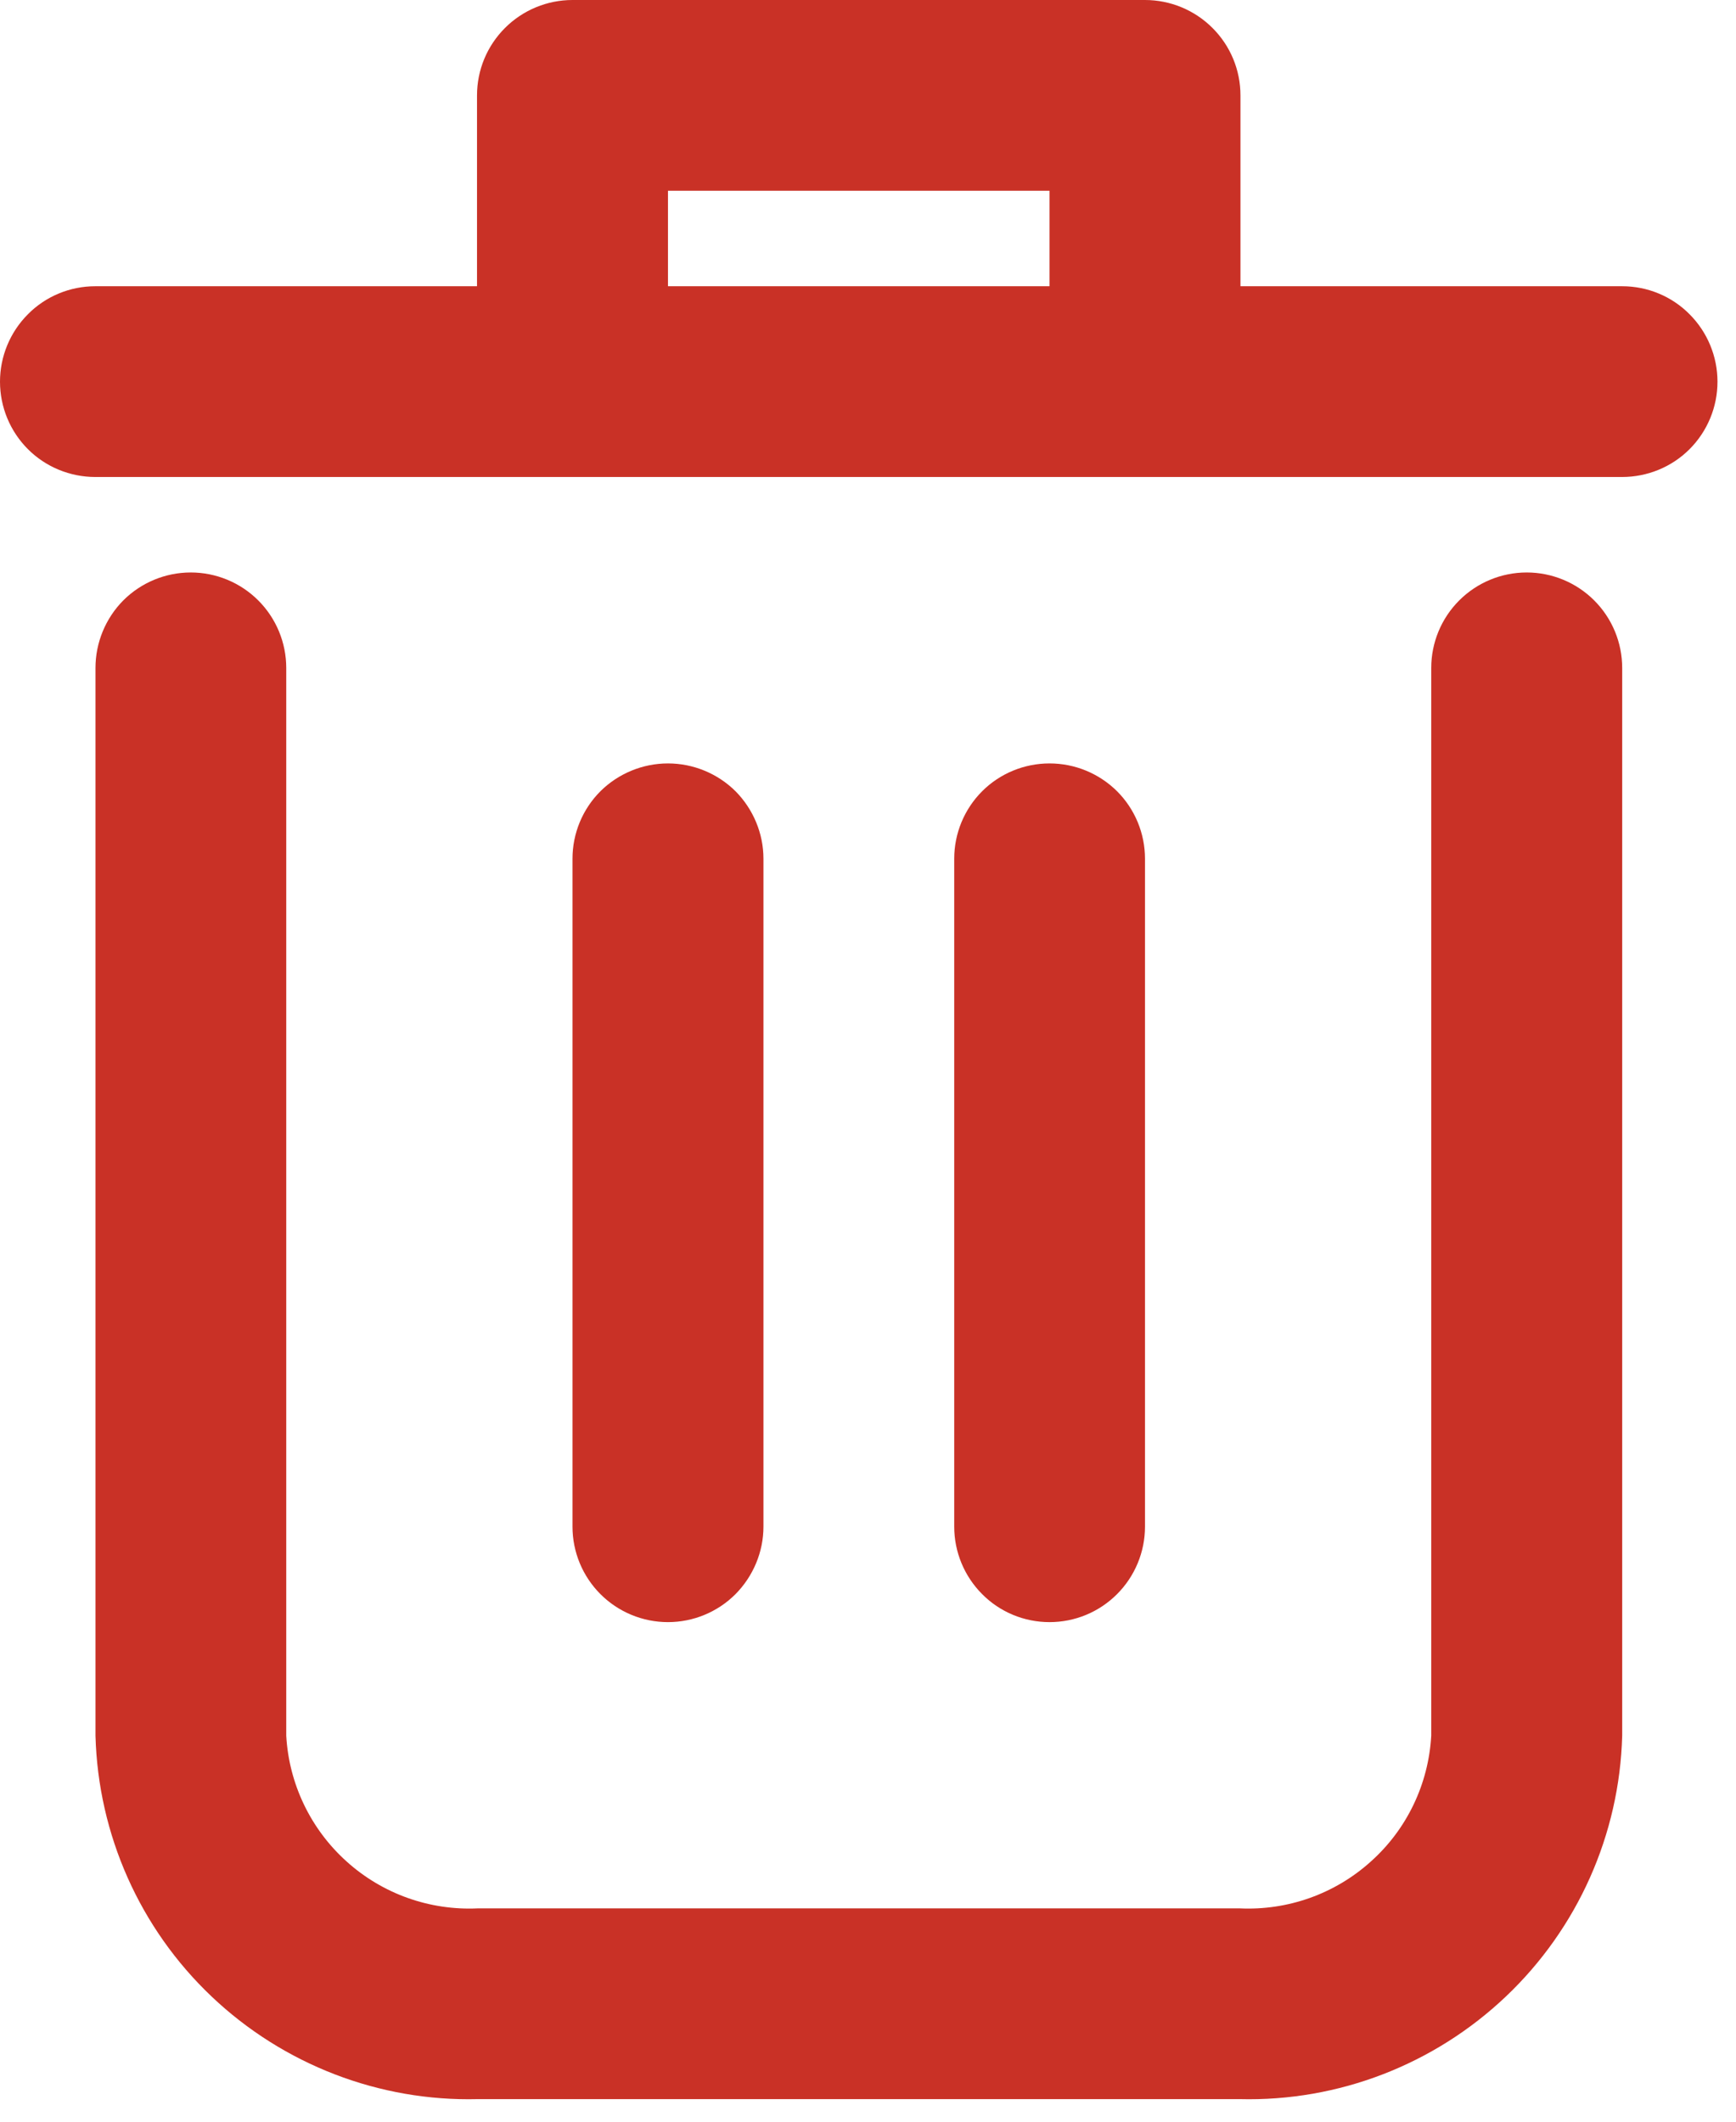 <svg width="9" height="11" viewBox="0 0 9 11" fill="none" xmlns="http://www.w3.org/2000/svg">
<path d="M0.989 2.968C1.12 2.968 1.246 3.02 1.339 3.113C1.432 3.206 1.484 3.332 1.484 3.463V8.999C1.498 9.249 1.611 9.484 1.797 9.651C1.983 9.819 2.228 9.906 2.478 9.894H6.426C6.676 9.906 6.921 9.819 7.107 9.651C7.294 9.484 7.406 9.249 7.42 8.999V3.463C7.42 3.332 7.472 3.206 7.565 3.113C7.658 3.02 7.784 2.968 7.915 2.968C8.046 2.968 8.172 3.02 8.265 3.113C8.358 3.206 8.41 3.332 8.41 3.463V8.999C8.396 9.512 8.179 9.998 7.807 10.351C7.435 10.704 6.939 10.896 6.426 10.883H2.478C1.966 10.896 1.469 10.704 1.097 10.351C0.725 9.998 0.509 9.512 0.495 8.999V3.463C0.495 3.332 0.547 3.206 0.639 3.113C0.732 3.02 0.858 2.968 0.989 2.968Z" fill="#C93126"/>
<path d="M0.494 1.484H2.473V0.495C2.473 0.363 2.525 0.238 2.618 0.145C2.711 0.052 2.837 0 2.968 0H5.936C6.067 0 6.193 0.052 6.286 0.145C6.379 0.238 6.431 0.363 6.431 0.495V1.484H8.41C8.541 1.484 8.667 1.536 8.759 1.629C8.852 1.722 8.904 1.848 8.904 1.979C8.904 2.11 8.852 2.236 8.759 2.329C8.667 2.421 8.541 2.473 8.41 2.473H0.494C0.363 2.473 0.237 2.421 0.145 2.329C0.052 2.236 -0 2.11 -0 1.979C-0 1.848 0.052 1.722 0.145 1.629C0.237 1.536 0.363 1.484 0.494 1.484ZM5.441 1.484V0.989H3.463V1.484H5.441Z" fill="#C93126"/>
<path d="M4.947 7.915V4.452C4.947 4.321 4.999 4.195 5.092 4.102C5.184 4.01 5.31 3.958 5.441 3.958C5.573 3.958 5.698 4.01 5.791 4.102C5.884 4.195 5.936 4.321 5.936 4.452V7.915C5.936 8.046 5.884 8.172 5.791 8.265C5.698 8.358 5.573 8.41 5.441 8.41C5.31 8.41 5.184 8.358 5.092 8.265C4.999 8.172 4.947 8.046 4.947 7.915Z" fill="#C93126"/>
<path d="M2.968 7.915V4.452C2.968 4.321 3.02 4.195 3.113 4.102C3.206 4.01 3.332 3.958 3.463 3.958C3.594 3.958 3.72 4.01 3.813 4.102C3.905 4.195 3.958 4.321 3.958 4.452V7.915C3.958 8.046 3.905 8.172 3.813 8.265C3.72 8.358 3.594 8.41 3.463 8.41C3.332 8.41 3.206 8.358 3.113 8.265C3.02 8.172 2.968 8.046 2.968 7.915Z" fill="#C93126"/>
</svg>
